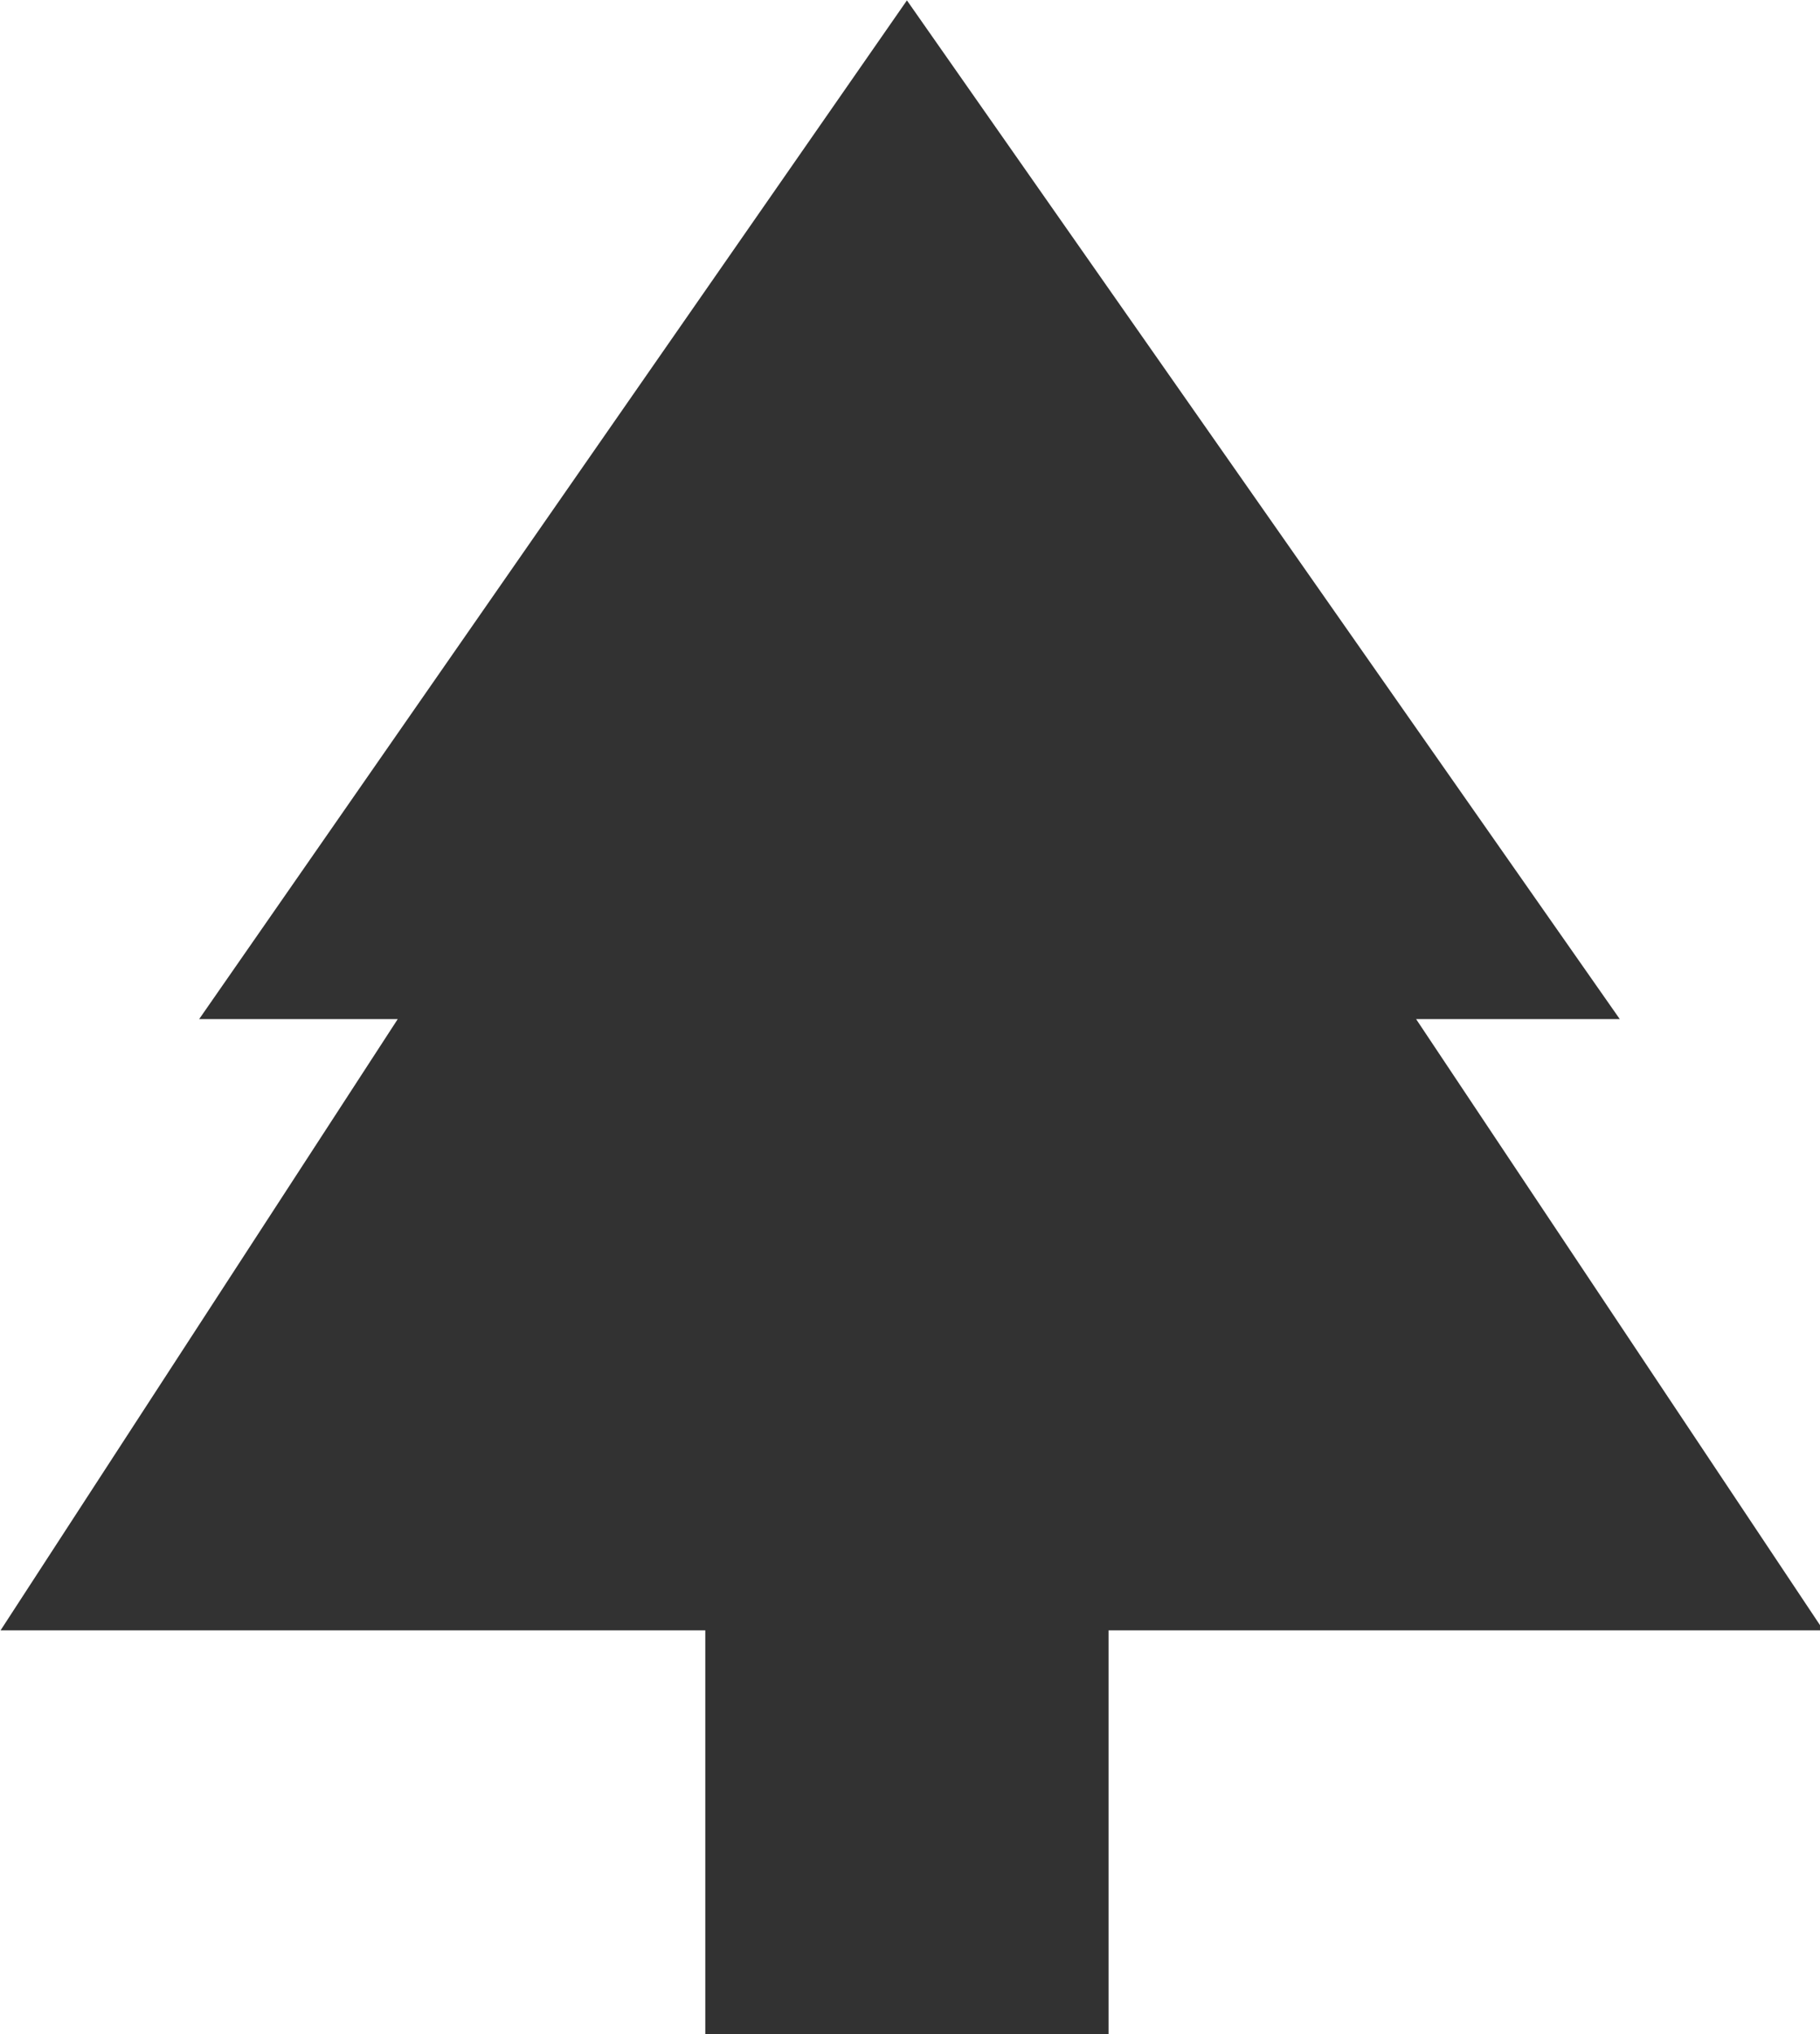 <?xml version="1.0" encoding="UTF-8" standalone="no"?>
<!-- Created with Inkscape (http://www.inkscape.org/) -->

<svg
   id="svg1100"
   version="1.1"
   viewBox="0 0 4.736 5.292"
   height="5.292mm"
   width="4.736mm"
   xmlns="http://www.w3.org/2000/svg"
   xmlns:svg="http://www.w3.org/2000/svg">
  <defs
     id="defs1097" />
  <g
     id="New_Layer_1652809083.9800317"
     style="display:inline"
     transform="translate(-169.614,-876.026)">
    <path
       fill="#323232"
       d="m 17,12 h 2 L 12,2 5.05,12 H 7 l -3.9,6 h 6.92 v 4 h 3.96 V 18 H 21 Z"
       id="path12968"
       transform="matrix(0.265,0,0,0.265,168.794,875.497)" />
  </g>
</svg>
